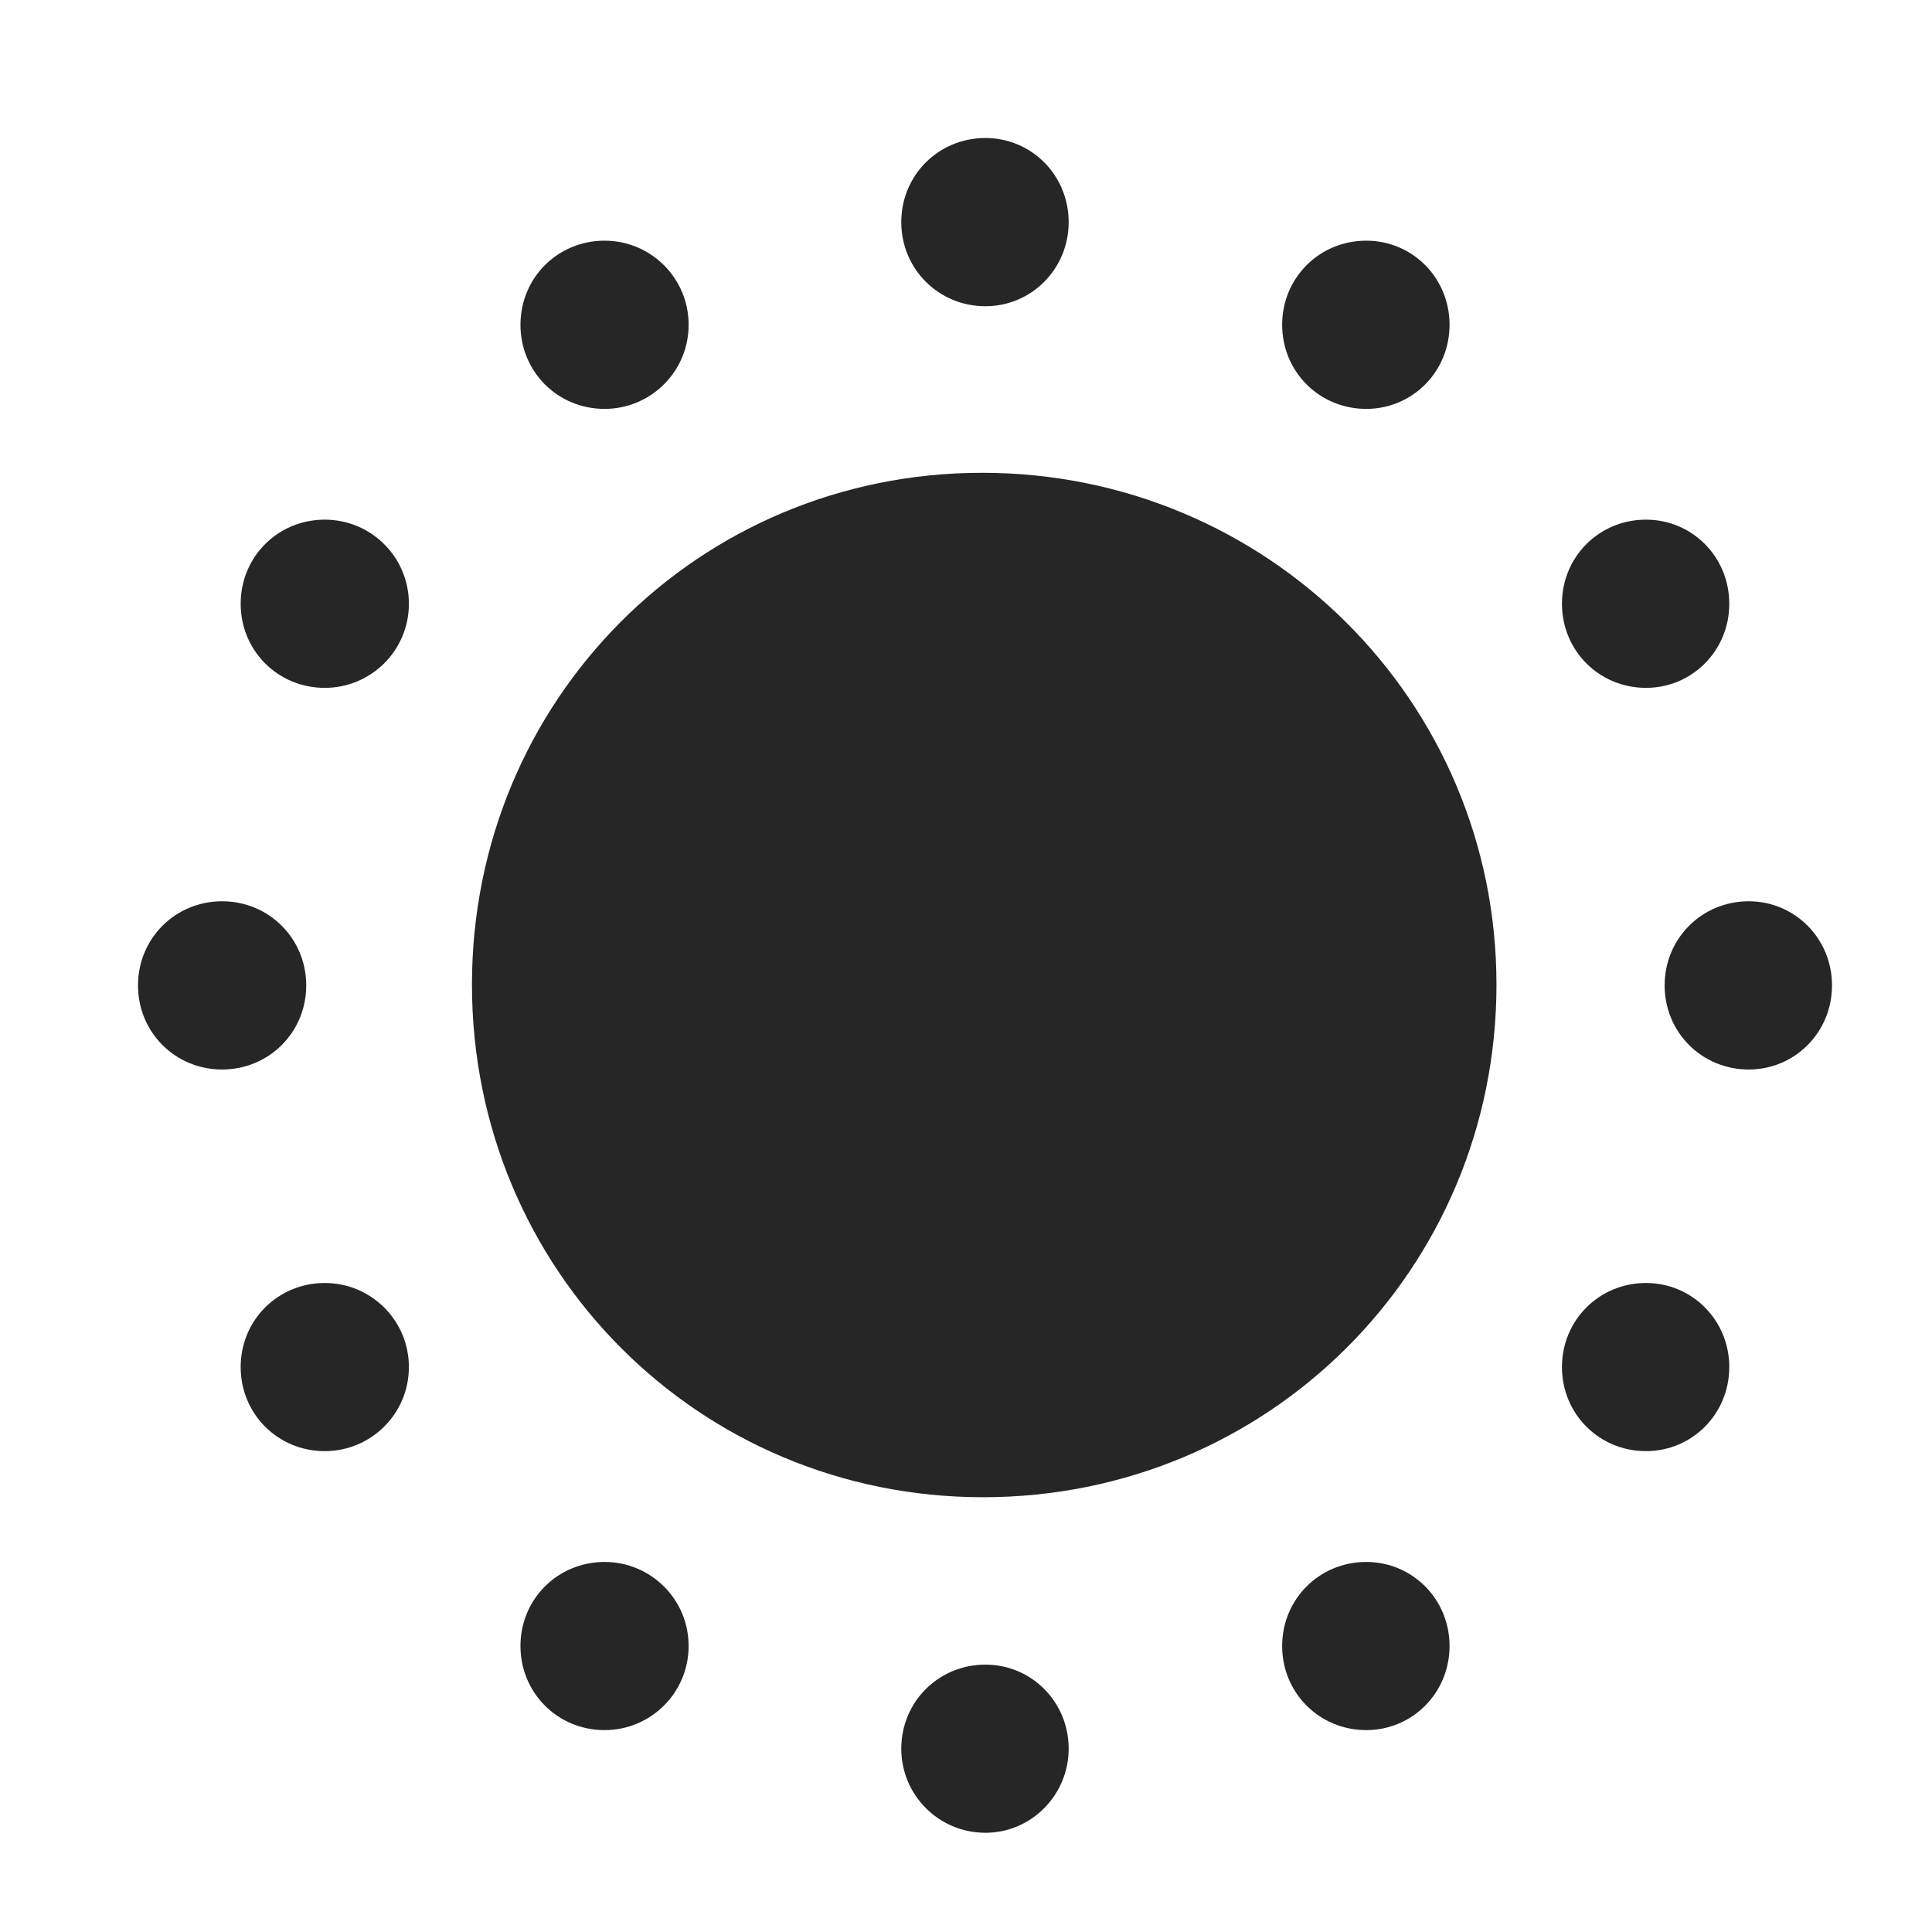 <svg width="28" height="28" viewBox="0 0 28 28" fill="none" xmlns="http://www.w3.org/2000/svg">
<g clip-path="url(#clip0_2124_67753)">
<path d="M14.246 21.699C18.383 21.699 21.688 18.395 21.688 14.27C21.688 10.156 18.359 6.852 14.234 6.852C10.121 6.852 6.84 10.145 6.84 14.27C6.84 18.406 10.133 21.699 14.246 21.699ZM14.281 4.438C14.949 4.438 15.488 3.898 15.488 3.219C15.488 2.539 14.949 2 14.281 2C13.602 2 13.062 2.539 13.062 3.219C13.062 3.898 13.602 4.438 14.281 4.438ZM19.801 5.926C20.469 5.926 21.008 5.387 21.008 4.707C21.008 4.027 20.469 3.488 19.801 3.488C19.121 3.488 18.582 4.027 18.582 4.707C18.582 5.387 19.121 5.926 19.801 5.926ZM23.855 9.969C24.523 9.969 25.062 9.43 25.062 8.75C25.062 8.07 24.523 7.531 23.855 7.531C23.176 7.531 22.637 8.07 22.637 8.75C22.637 9.43 23.176 9.969 23.855 9.969ZM25.344 15.5C26.012 15.5 26.551 14.961 26.551 14.281C26.551 13.602 26.012 13.062 25.344 13.062C24.664 13.062 24.125 13.602 24.125 14.281C24.125 14.961 24.664 15.5 25.344 15.5ZM23.855 21.031C24.523 21.031 25.062 20.492 25.062 19.812C25.062 19.133 24.523 18.594 23.855 18.594C23.176 18.594 22.637 19.133 22.637 19.812C22.637 20.492 23.176 21.031 23.855 21.031ZM19.801 25.074C20.469 25.074 21.008 24.535 21.008 23.855C21.008 23.176 20.469 22.637 19.801 22.637C19.121 22.637 18.582 23.176 18.582 23.855C18.582 24.535 19.121 25.074 19.801 25.074ZM14.281 26.562C14.949 26.562 15.488 26.012 15.488 25.344C15.488 24.664 14.949 24.125 14.281 24.125C13.602 24.125 13.062 24.664 13.062 25.344C13.062 26.012 13.602 26.562 14.281 26.562ZM8.762 25.074C9.43 25.074 9.98 24.535 9.98 23.855C9.98 23.176 9.43 22.637 8.762 22.637C8.082 22.637 7.543 23.176 7.543 23.855C7.543 24.535 8.082 25.074 8.762 25.074ZM4.707 21.031C5.375 21.031 5.926 20.492 5.926 19.812C5.926 19.133 5.375 18.594 4.707 18.594C4.027 18.594 3.488 19.133 3.488 19.812C3.488 20.492 4.027 21.031 4.707 21.031ZM3.219 15.5C3.898 15.5 4.438 14.961 4.438 14.281C4.438 13.602 3.898 13.062 3.219 13.062C2.539 13.062 2 13.602 2 14.281C2 14.961 2.539 15.5 3.219 15.5ZM4.707 9.969C5.375 9.969 5.926 9.43 5.926 8.75C5.926 8.07 5.375 7.531 4.707 7.531C4.027 7.531 3.488 8.07 3.488 8.75C3.488 9.43 4.027 9.969 4.707 9.969ZM8.762 5.926C9.43 5.926 9.98 5.387 9.98 4.707C9.98 4.027 9.43 3.488 8.762 3.488C8.082 3.488 7.543 4.027 7.543 4.707C7.543 5.387 8.082 5.926 8.762 5.926Z" fill="black" fill-opacity="0.85"/>
</g>
<defs>
<clipPath id="clip0_2124_67753">
<rect width="24.551" height="24.574" fill="white" transform="translate(2 2)"/>
</clipPath>
</defs>
</svg>
